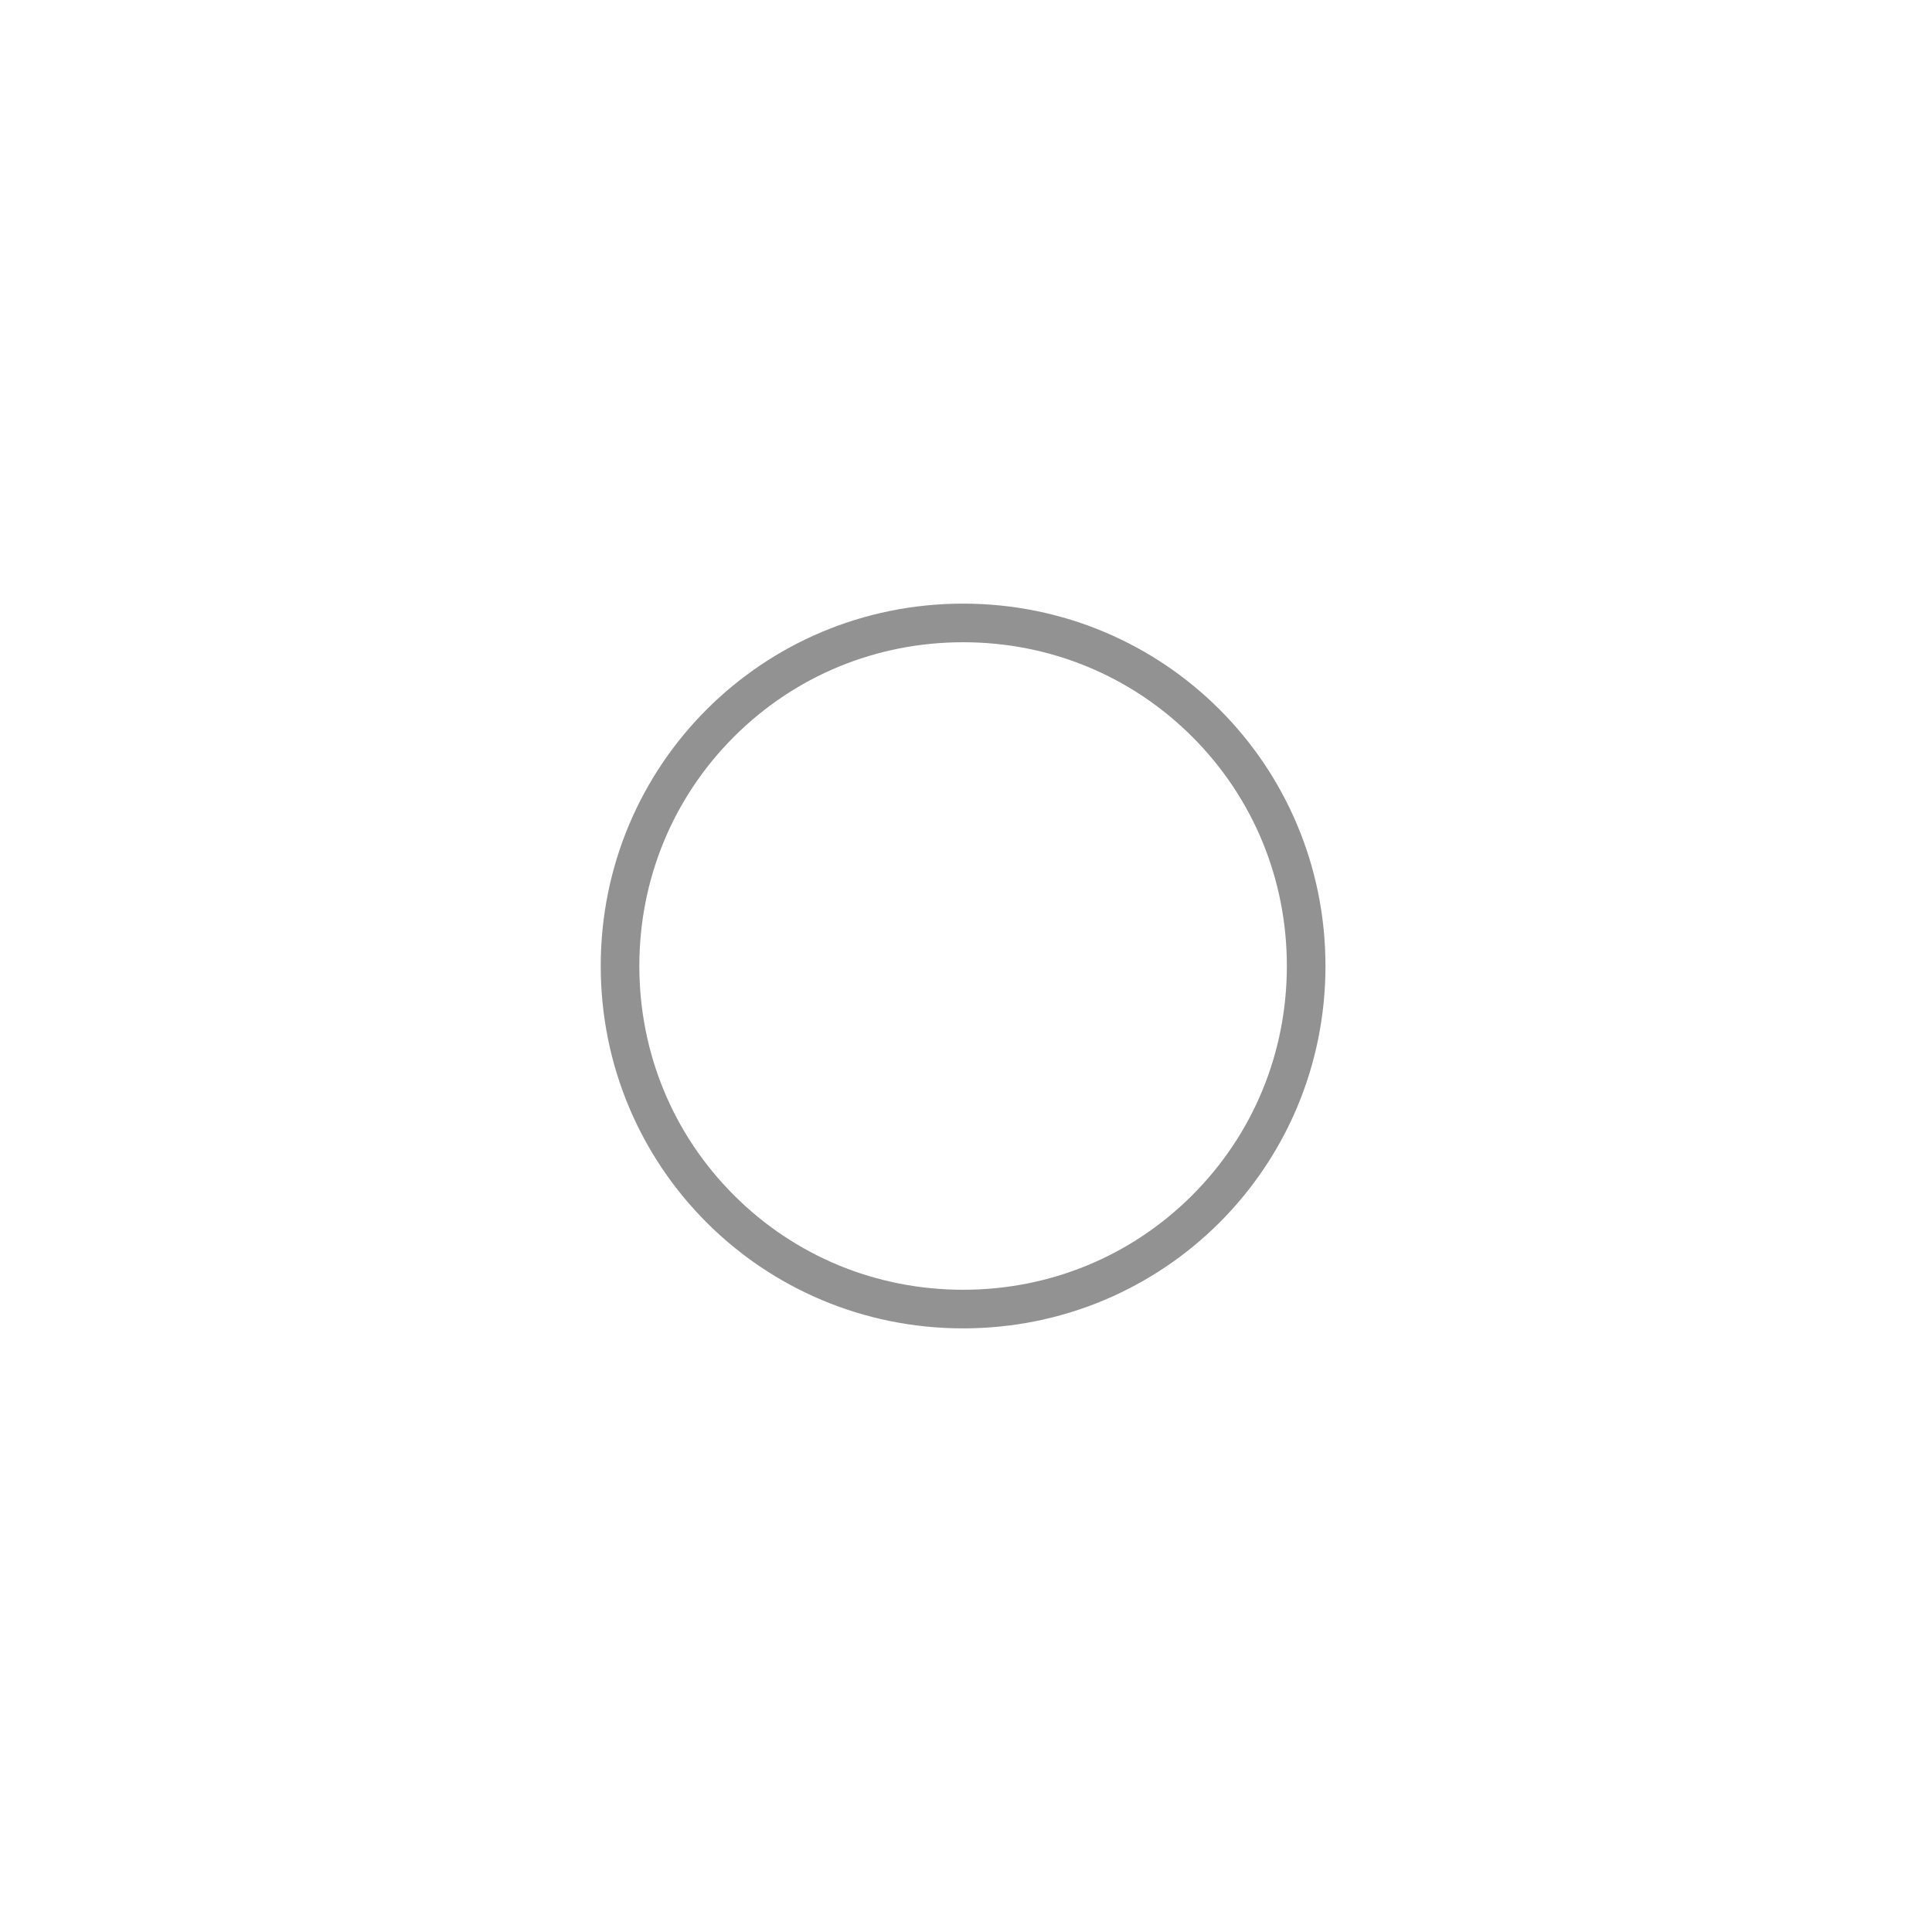 <?xml version="1.0" standalone="no"?><!DOCTYPE svg PUBLIC "-//W3C//DTD SVG 1.1//EN" "http://www.w3.org/Graphics/SVG/1.1/DTD/svg11.dtd"><svg t="1495108107838" class="icon" style="" viewBox="0 0 1024 1024" version="1.1" xmlns="http://www.w3.org/2000/svg" p-id="5055" xmlns:xlink="http://www.w3.org/1999/xlink" width="12" height="12"><defs><style type="text/css"></style></defs><path d="M510.46 340.402c46.011 0 89.151 17.801 121.475 50.125 32.323 32.323 50.125 75.463 50.125 121.474 0 46.011-17.801 89.151-50.125 121.475-32.323 32.323-75.464 50.125-121.475 50.125-46.01 0-89.15-17.801-121.473-50.125-32.323-32.323-50.125-75.464-50.125-121.475 0-46.01 17.801-89.15 50.125-121.474C421.309 358.202 464.45 340.402 510.46 340.402M510.46 319.936c-106.435 0-192.063 85.628-192.063 192.063 0 106.437 85.628 192.065 192.063 192.065 106.437 0 192.065-85.629 192.065-192.065C702.525 405.564 616.896 319.936 510.46 319.936L510.46 319.936z" p-id="5056" fill="#929293"></path></svg>